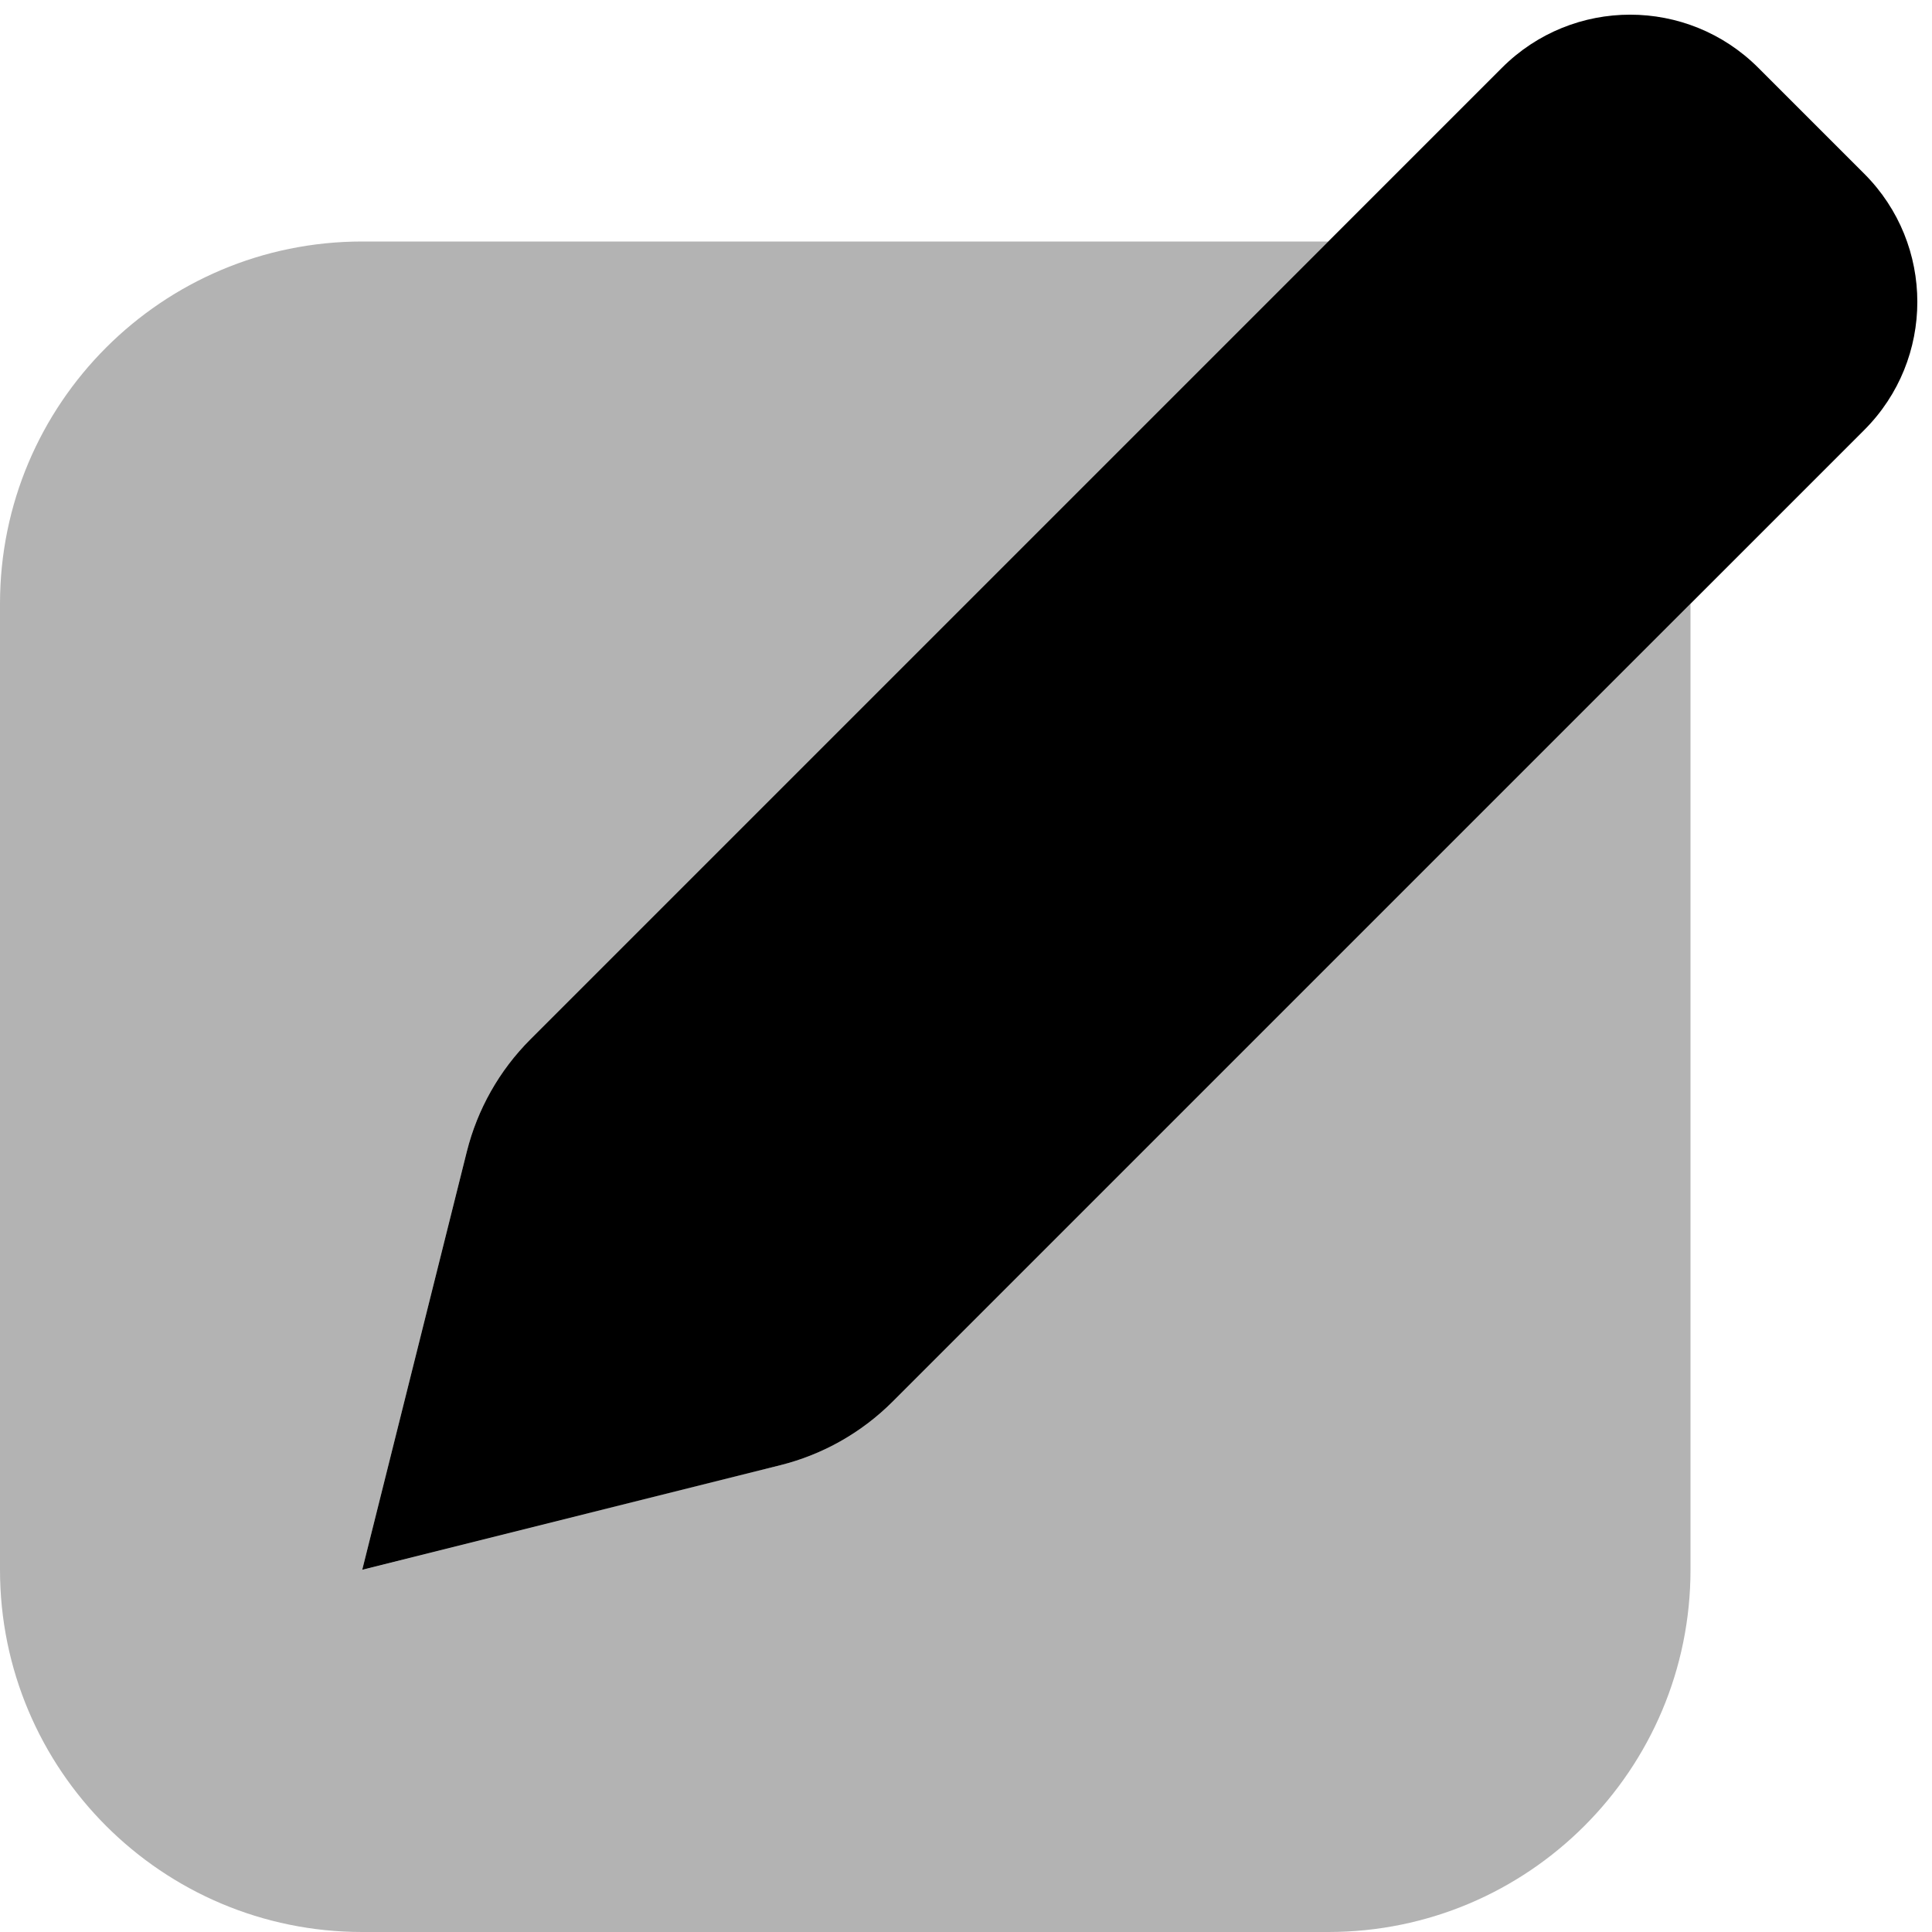<svg width="16" height="16" viewBox="0 0 16 16" xmlns="http://www.w3.org/2000/svg">
<path opacity="0.3" fill-rule="evenodd" clip-rule="evenodd" d="M3 13L3.866 9.537C3.954 9.186 4.135 8.865 4.392 8.608L11 2H3C1.343 2 0 3.343 0 5V13C0 14.657 1.343 16 3 16H11C12.657 16 14 14.657 14 13V5L7.392 11.608C7.135 11.865 6.814 12.046 6.463 12.134L3 13Z" />
<path d="M3.866 9.537L3 13L6.463 12.134C6.814 12.046 7.135 11.865 7.392 11.608L15.439 3.561C16.025 2.975 16.025 2.025 15.439 1.439L14.561 0.561C13.975 -0.025 13.025 -0.025 12.439 0.561L4.392 8.608C4.135 8.865 3.954 9.186 3.866 9.537Z" />
</svg>
